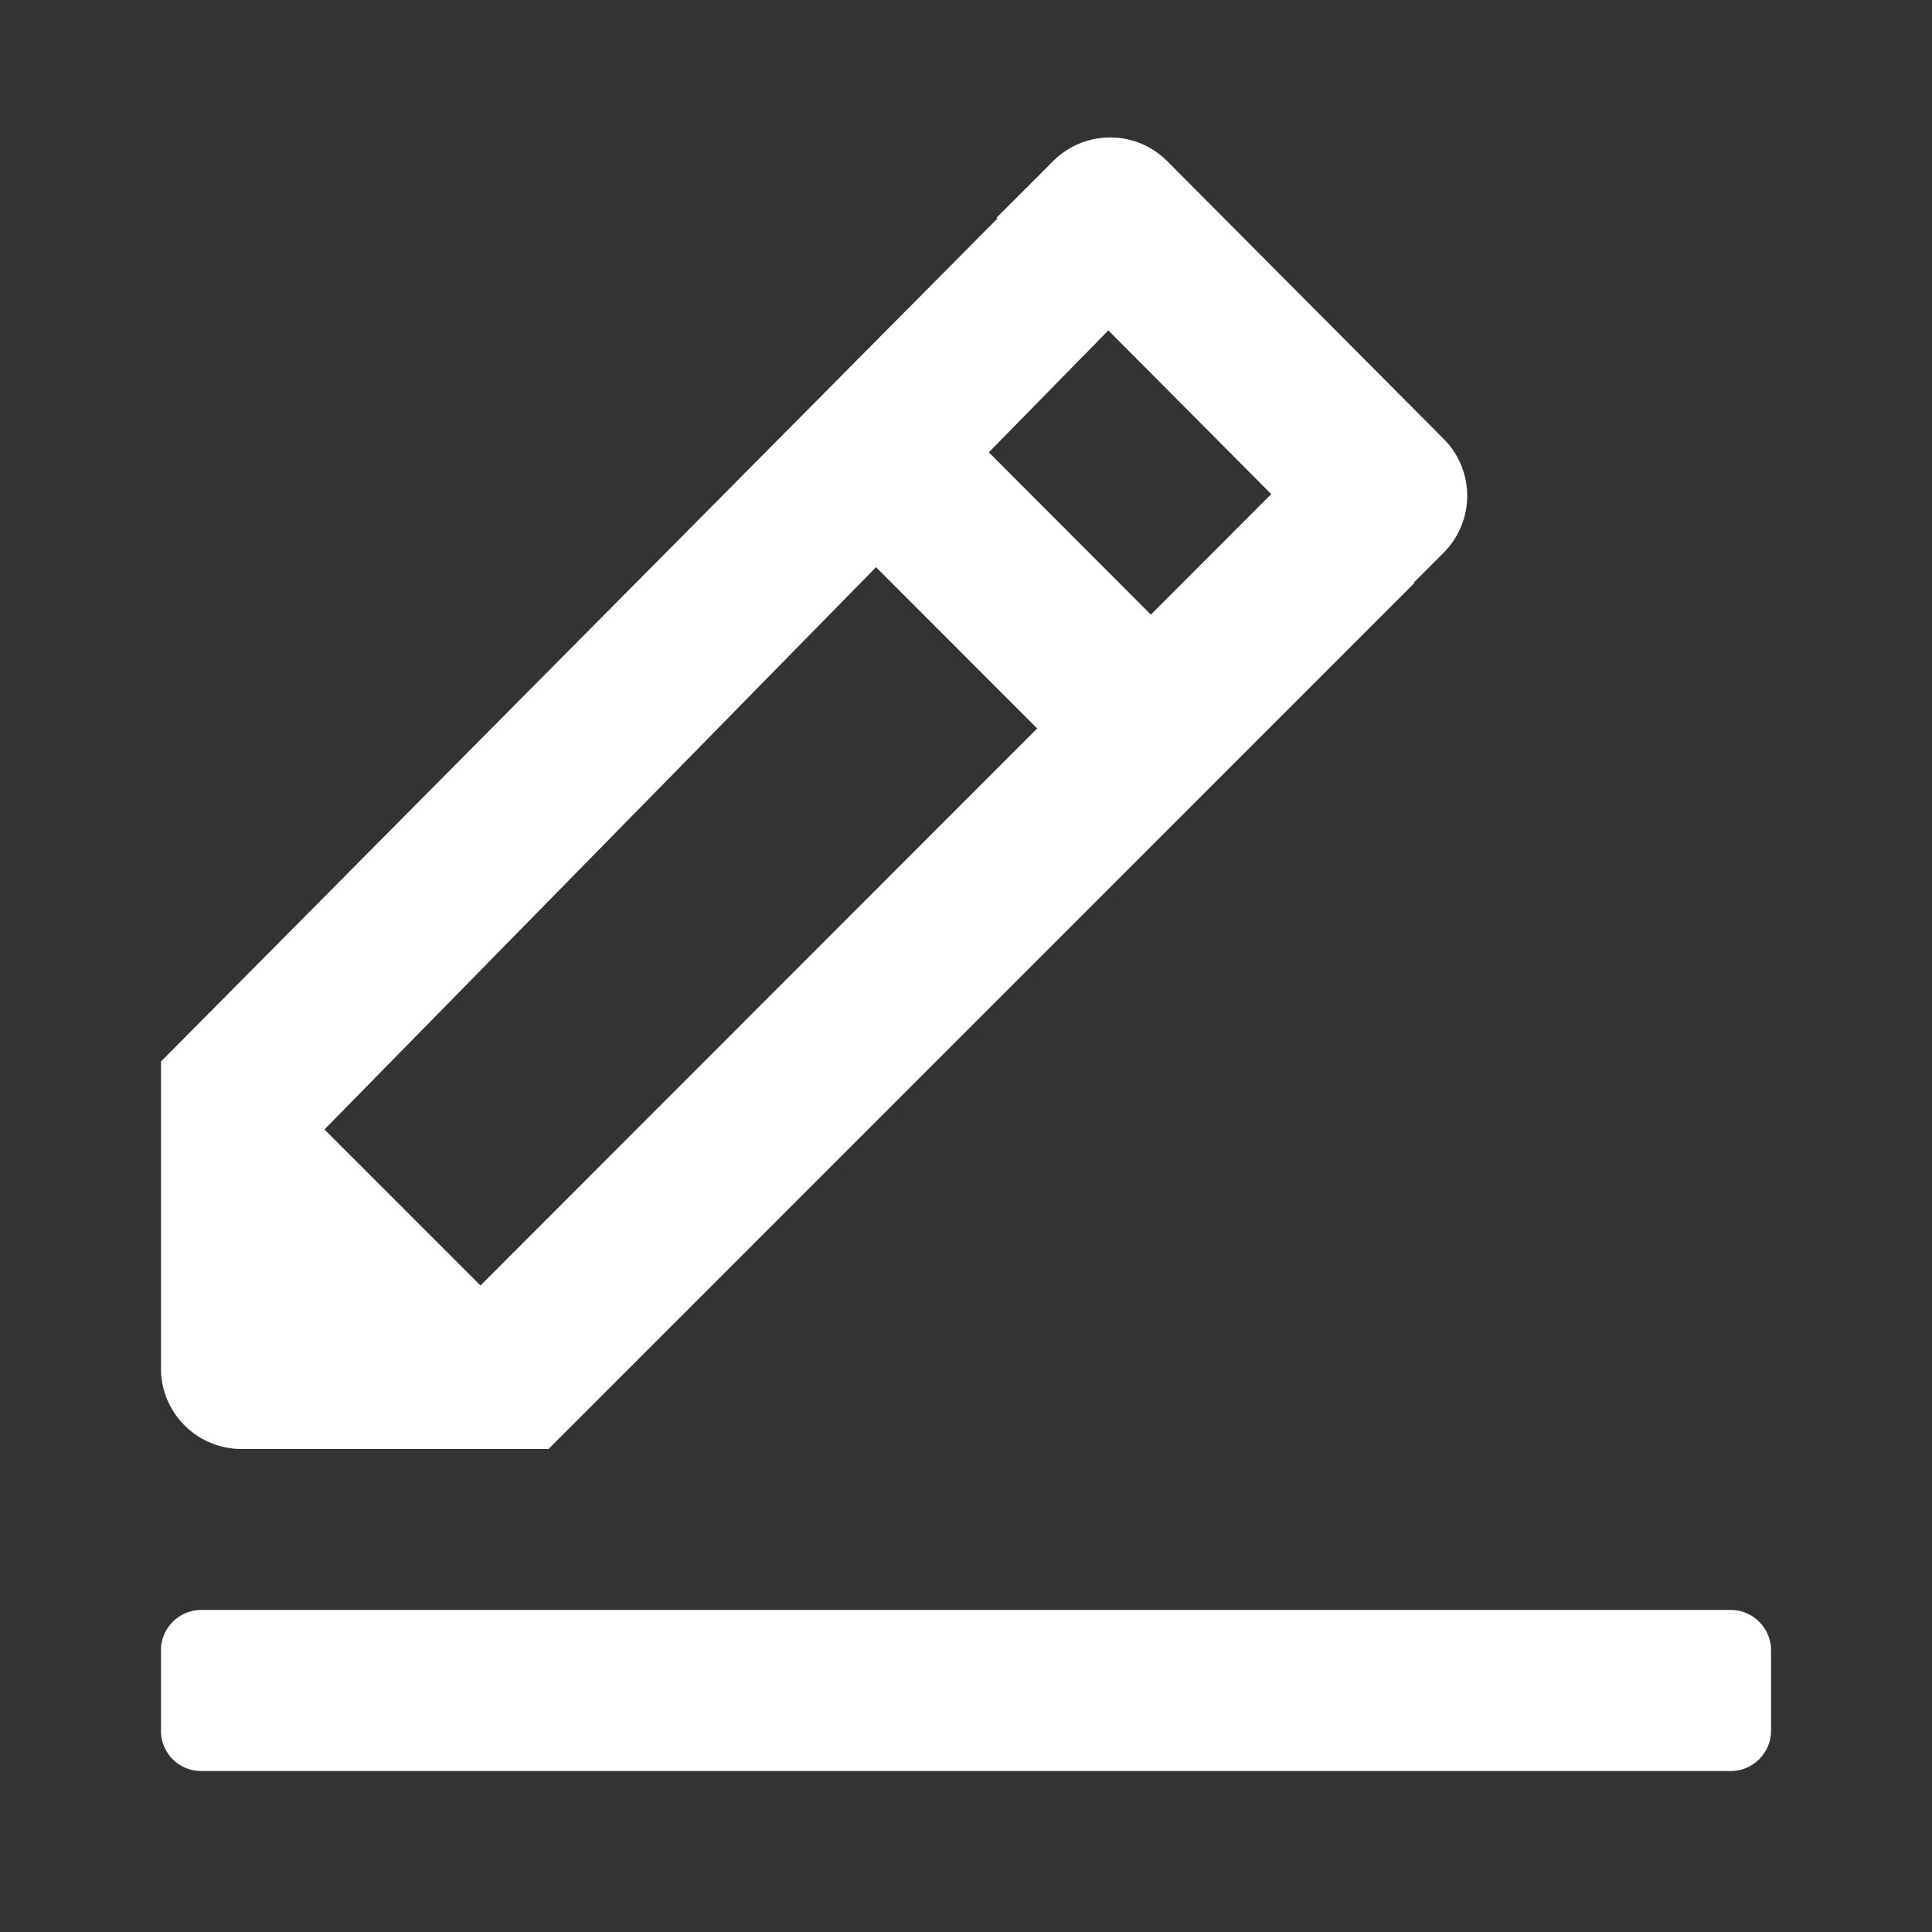<svg width="16" height="16">
    <rect width="100%" height="100%" fill="#333333" stroke="none"/>
    <path
                            id="icon"
                            fill="#fff"
                            fill-rule="evenodd"
                            d="M8.188 3.745L9.531 5.09l.997-.998-1.349-1.356-.99 1.01zm.401 2.287L7.255 4.697 2.688 9.353v.002l1.29 1.29h.002l4.61-4.613zm3.12-1.207l.004.004L4.543 12H2a.667.667 0 0 1-.667-.667V8.791L8.26 1.81l-.007-.007.47-.47a.667.667 0 0 1 .944.002l2.29 2.301a.667.667 0 0 1-.002.942l-.246.246zM1.667 13.333h12.666c.184 0 .334.15.334.334v.666c0 .184-.15.334-.334.334H1.667a.333.333 0 0 1-.334-.334v-.666c0-.184.15-.334.334-.334z"
                        ></path>
</svg>

